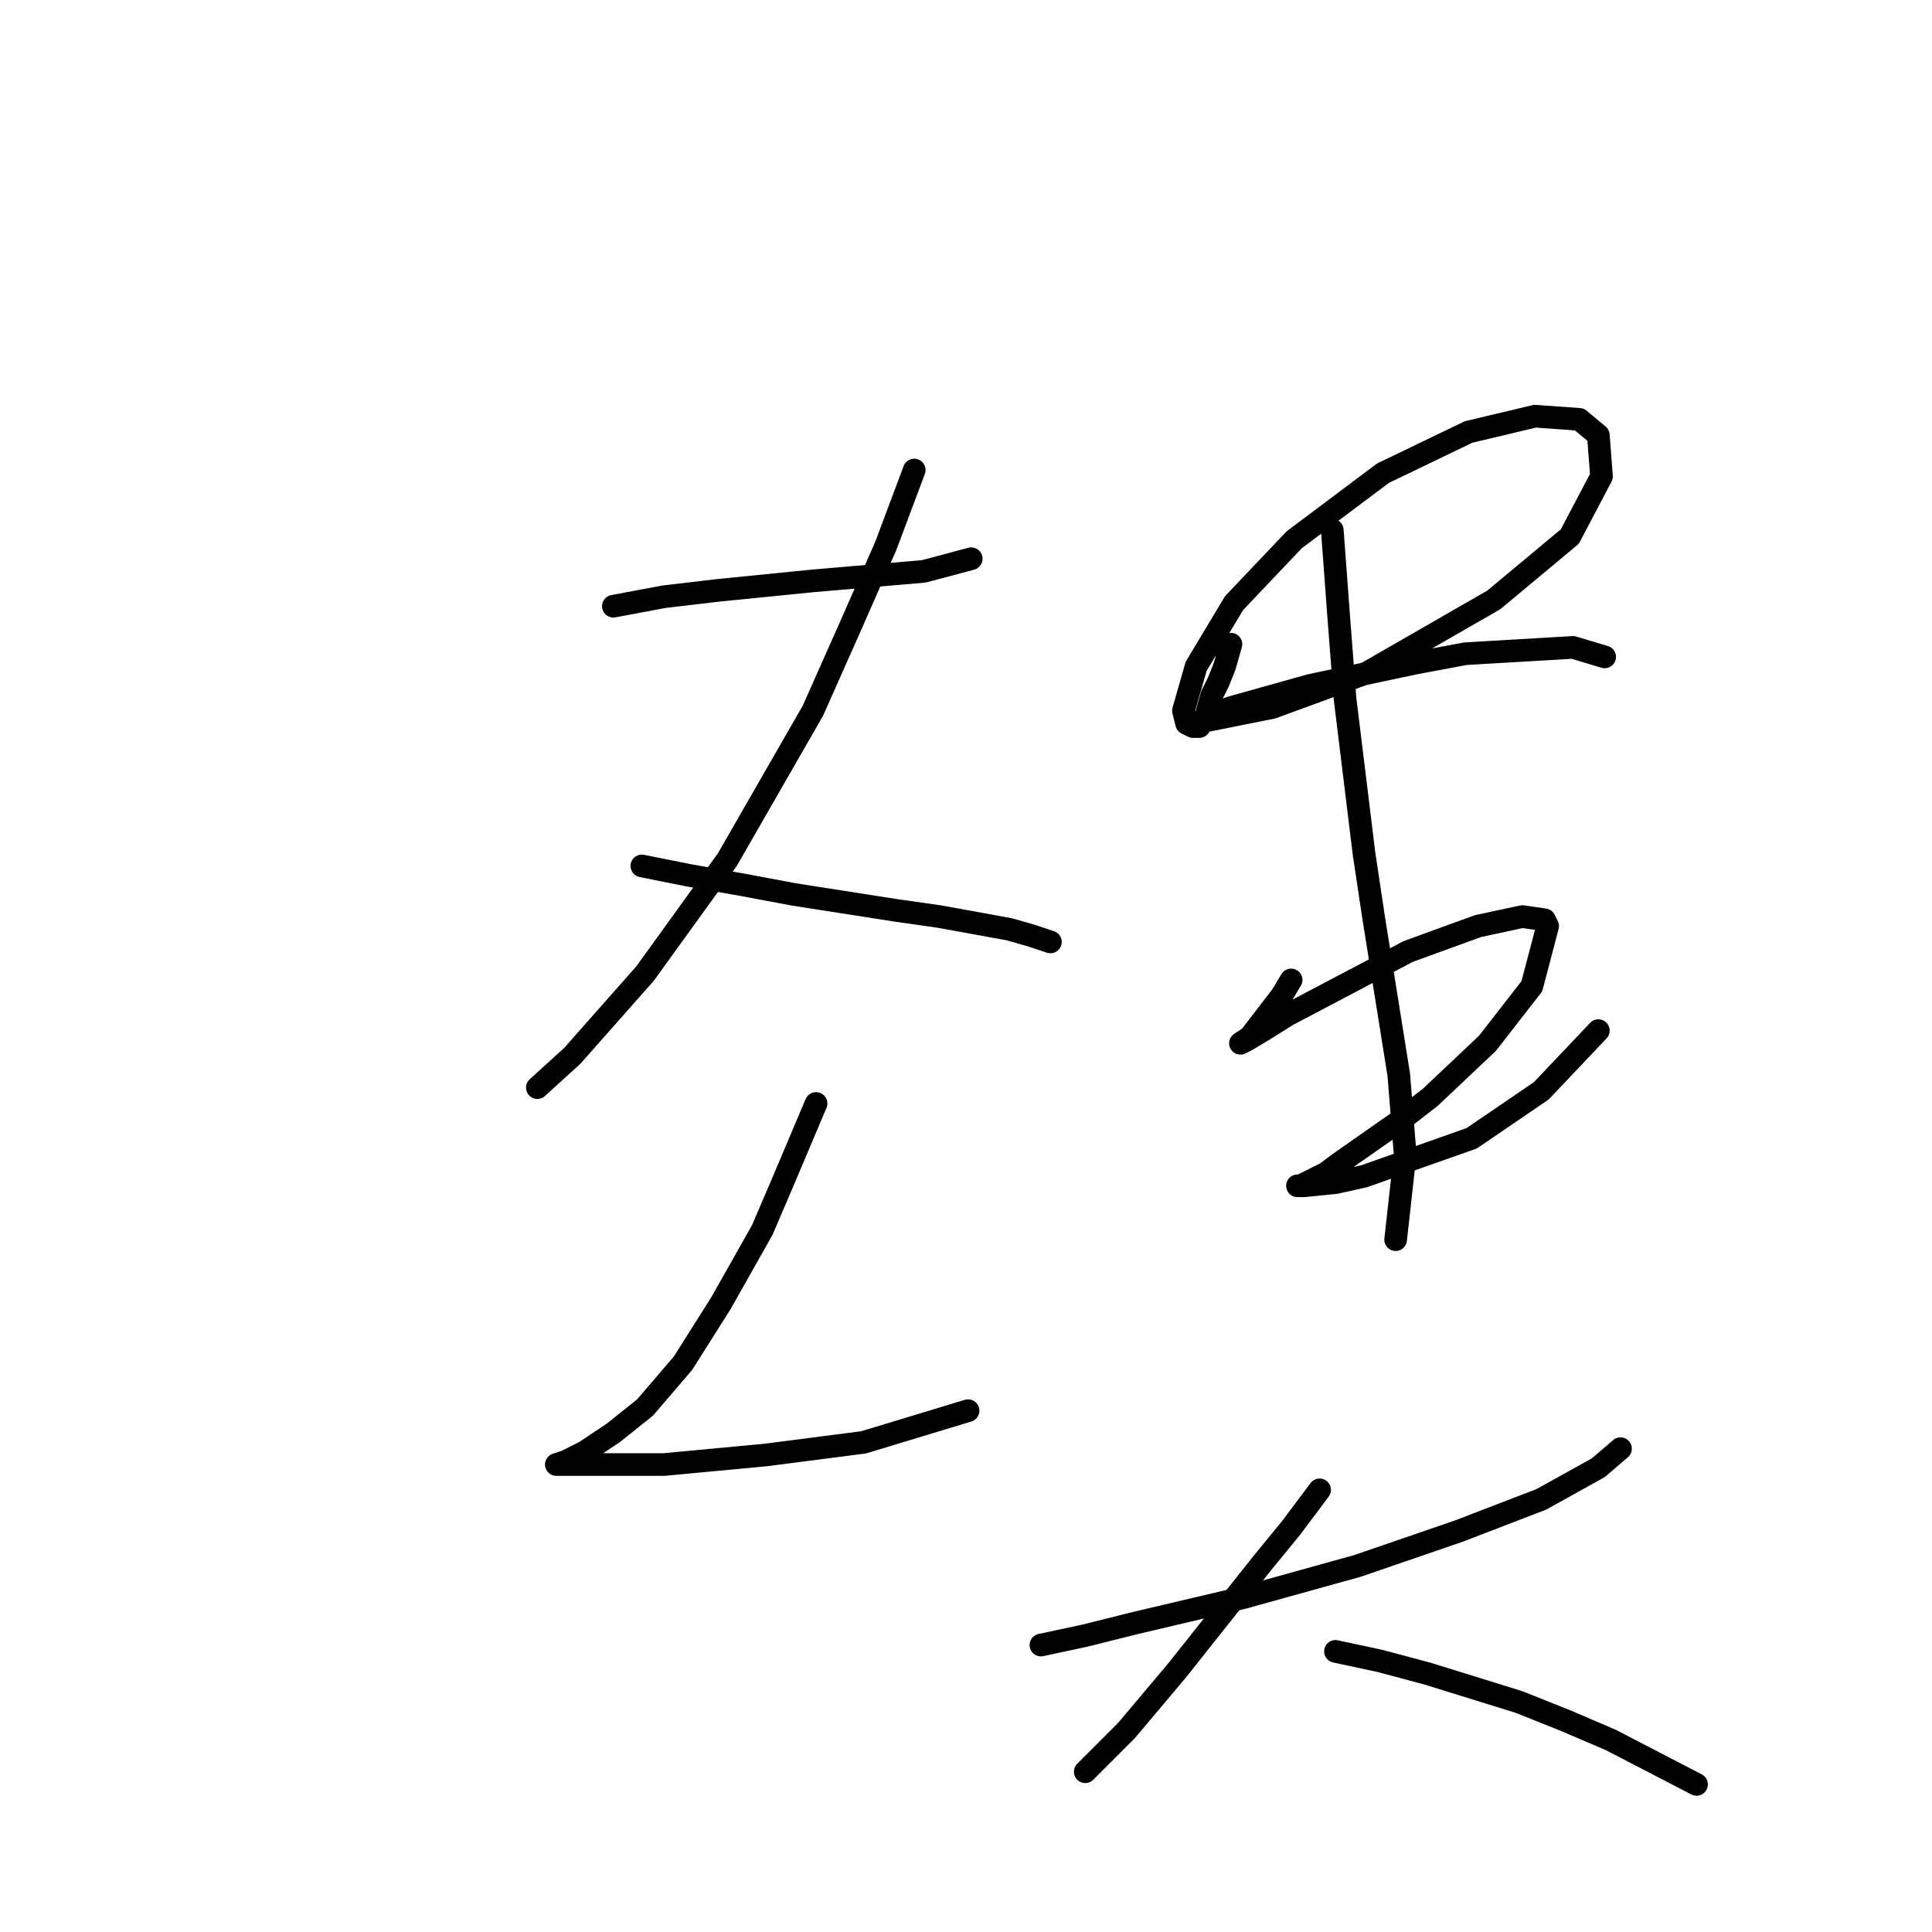 <?xml version="1.0" standalone="no"?>
    <svg width="256" height="256" xmlns="http://www.w3.org/2000/svg" version="1.1">
    <polyline stroke="black" stroke-width="3" stroke-linecap="round" fill="transparent" stroke-linejoin="round" points="81.272 80.327 87.987 79.068 95.121 78.229 107.711 76.97 122.399 75.711 128.694 74.032 128.694 74.032 " />
        <polyline stroke="black" stroke-width="3" stroke-linecap="round" fill="transparent" stroke-linejoin="round" points="121.14 62.281 117.363 72.353 112.747 82.845 107.711 94.176 96.38 113.9 85.469 129.008 75.816 139.92 71.2 144.116 71.2 144.116 " />
        <polyline stroke="black" stroke-width="3" stroke-linecap="round" fill="transparent" stroke-linejoin="round" points="85.049 114.74 91.344 115.999 98.478 117.258 105.193 118.517 118.622 120.615 124.498 121.454 133.73 123.133 136.668 123.972 139.186 124.812 139.186 124.812 " />
        <polyline stroke="black" stroke-width="3" stroke-linecap="round" fill="transparent" stroke-linejoin="round" points="108.131 146.215 103.514 157.126 100.996 163.001 95.541 172.654 90.505 180.627 85.469 186.503 81.272 189.86 77.495 192.378 74.977 193.637 73.718 194.057 74.977 194.057 77.915 194.057 87.987 194.057 101.416 192.798 114.426 191.119 128.275 186.922 128.275 186.922 " />
        <polyline stroke="black" stroke-width="3" stroke-linecap="round" fill="transparent" stroke-linejoin="round" points="163.107 85.363 162.268 88.301 161.428 90.399 160.589 92.078 159.75 95.015 158.91 96.274 158.071 96.274 157.232 95.855 156.812 94.176 158.491 88.301 163.527 79.907 171.5 71.514 183.251 62.701 194.582 57.245 203.395 55.147 209.27 55.567 211.788 57.665 212.208 63.121 208.011 71.094 197.939 79.488 181.153 89.14 168.563 93.756 162.268 95.015 160.169 95.435 159.75 95.015 163.107 93.756 173.599 90.819 187.448 87.881 194.162 86.622 208.431 85.783 212.628 87.042 212.628 87.042 " />
        <polyline stroke="black" stroke-width="3" stroke-linecap="round" fill="transparent" stroke-linejoin="round" points="171.081 129.848 169.822 131.946 165.625 137.402 164.366 138.241 165.205 137.821 167.304 136.562 170.661 134.464 186.608 126.071 195.841 122.713 201.716 121.454 204.654 121.874 205.074 122.713 202.975 130.687 197.1 138.241 189.546 145.375 185.769 148.313 177.376 154.188 175.697 155.447 172.34 157.126 171.92 157.126 172.759 157.126 176.956 156.706 180.733 155.867 195.002 150.831 204.234 144.536 211.788 136.562 211.788 136.562 " />
        <polyline stroke="black" stroke-width="3" stroke-linecap="round" fill="transparent" stroke-linejoin="round" points="176.536 70.255 177.376 81.586 178.215 92.497 180.733 113.061 181.992 121.454 185.349 142.438 186.189 152.929 184.93 164.26 184.93 164.26 " />
        <polyline stroke="black" stroke-width="3" stroke-linecap="round" fill="transparent" stroke-linejoin="round" points="137.927 217.978 143.802 216.719 150.517 215.04 164.786 211.683 179.894 207.486 193.323 202.87 204.234 198.673 211.788 194.476 214.726 191.958 214.726 191.958 " />
        <polyline stroke="black" stroke-width="3" stroke-linecap="round" fill="transparent" stroke-linejoin="round" points="174.858 197.414 171.081 202.45 167.304 207.066 155.973 221.335 149.258 229.309 146.32 232.246 143.802 234.764 143.802 234.764 " />
        <polyline stroke="black" stroke-width="3" stroke-linecap="round" fill="transparent" stroke-linejoin="round" points="176.956 218.817 182.831 220.076 189.126 221.755 201.297 225.532 207.592 228.05 213.467 230.568 224.798 236.443 224.798 236.443 " />
        </svg>